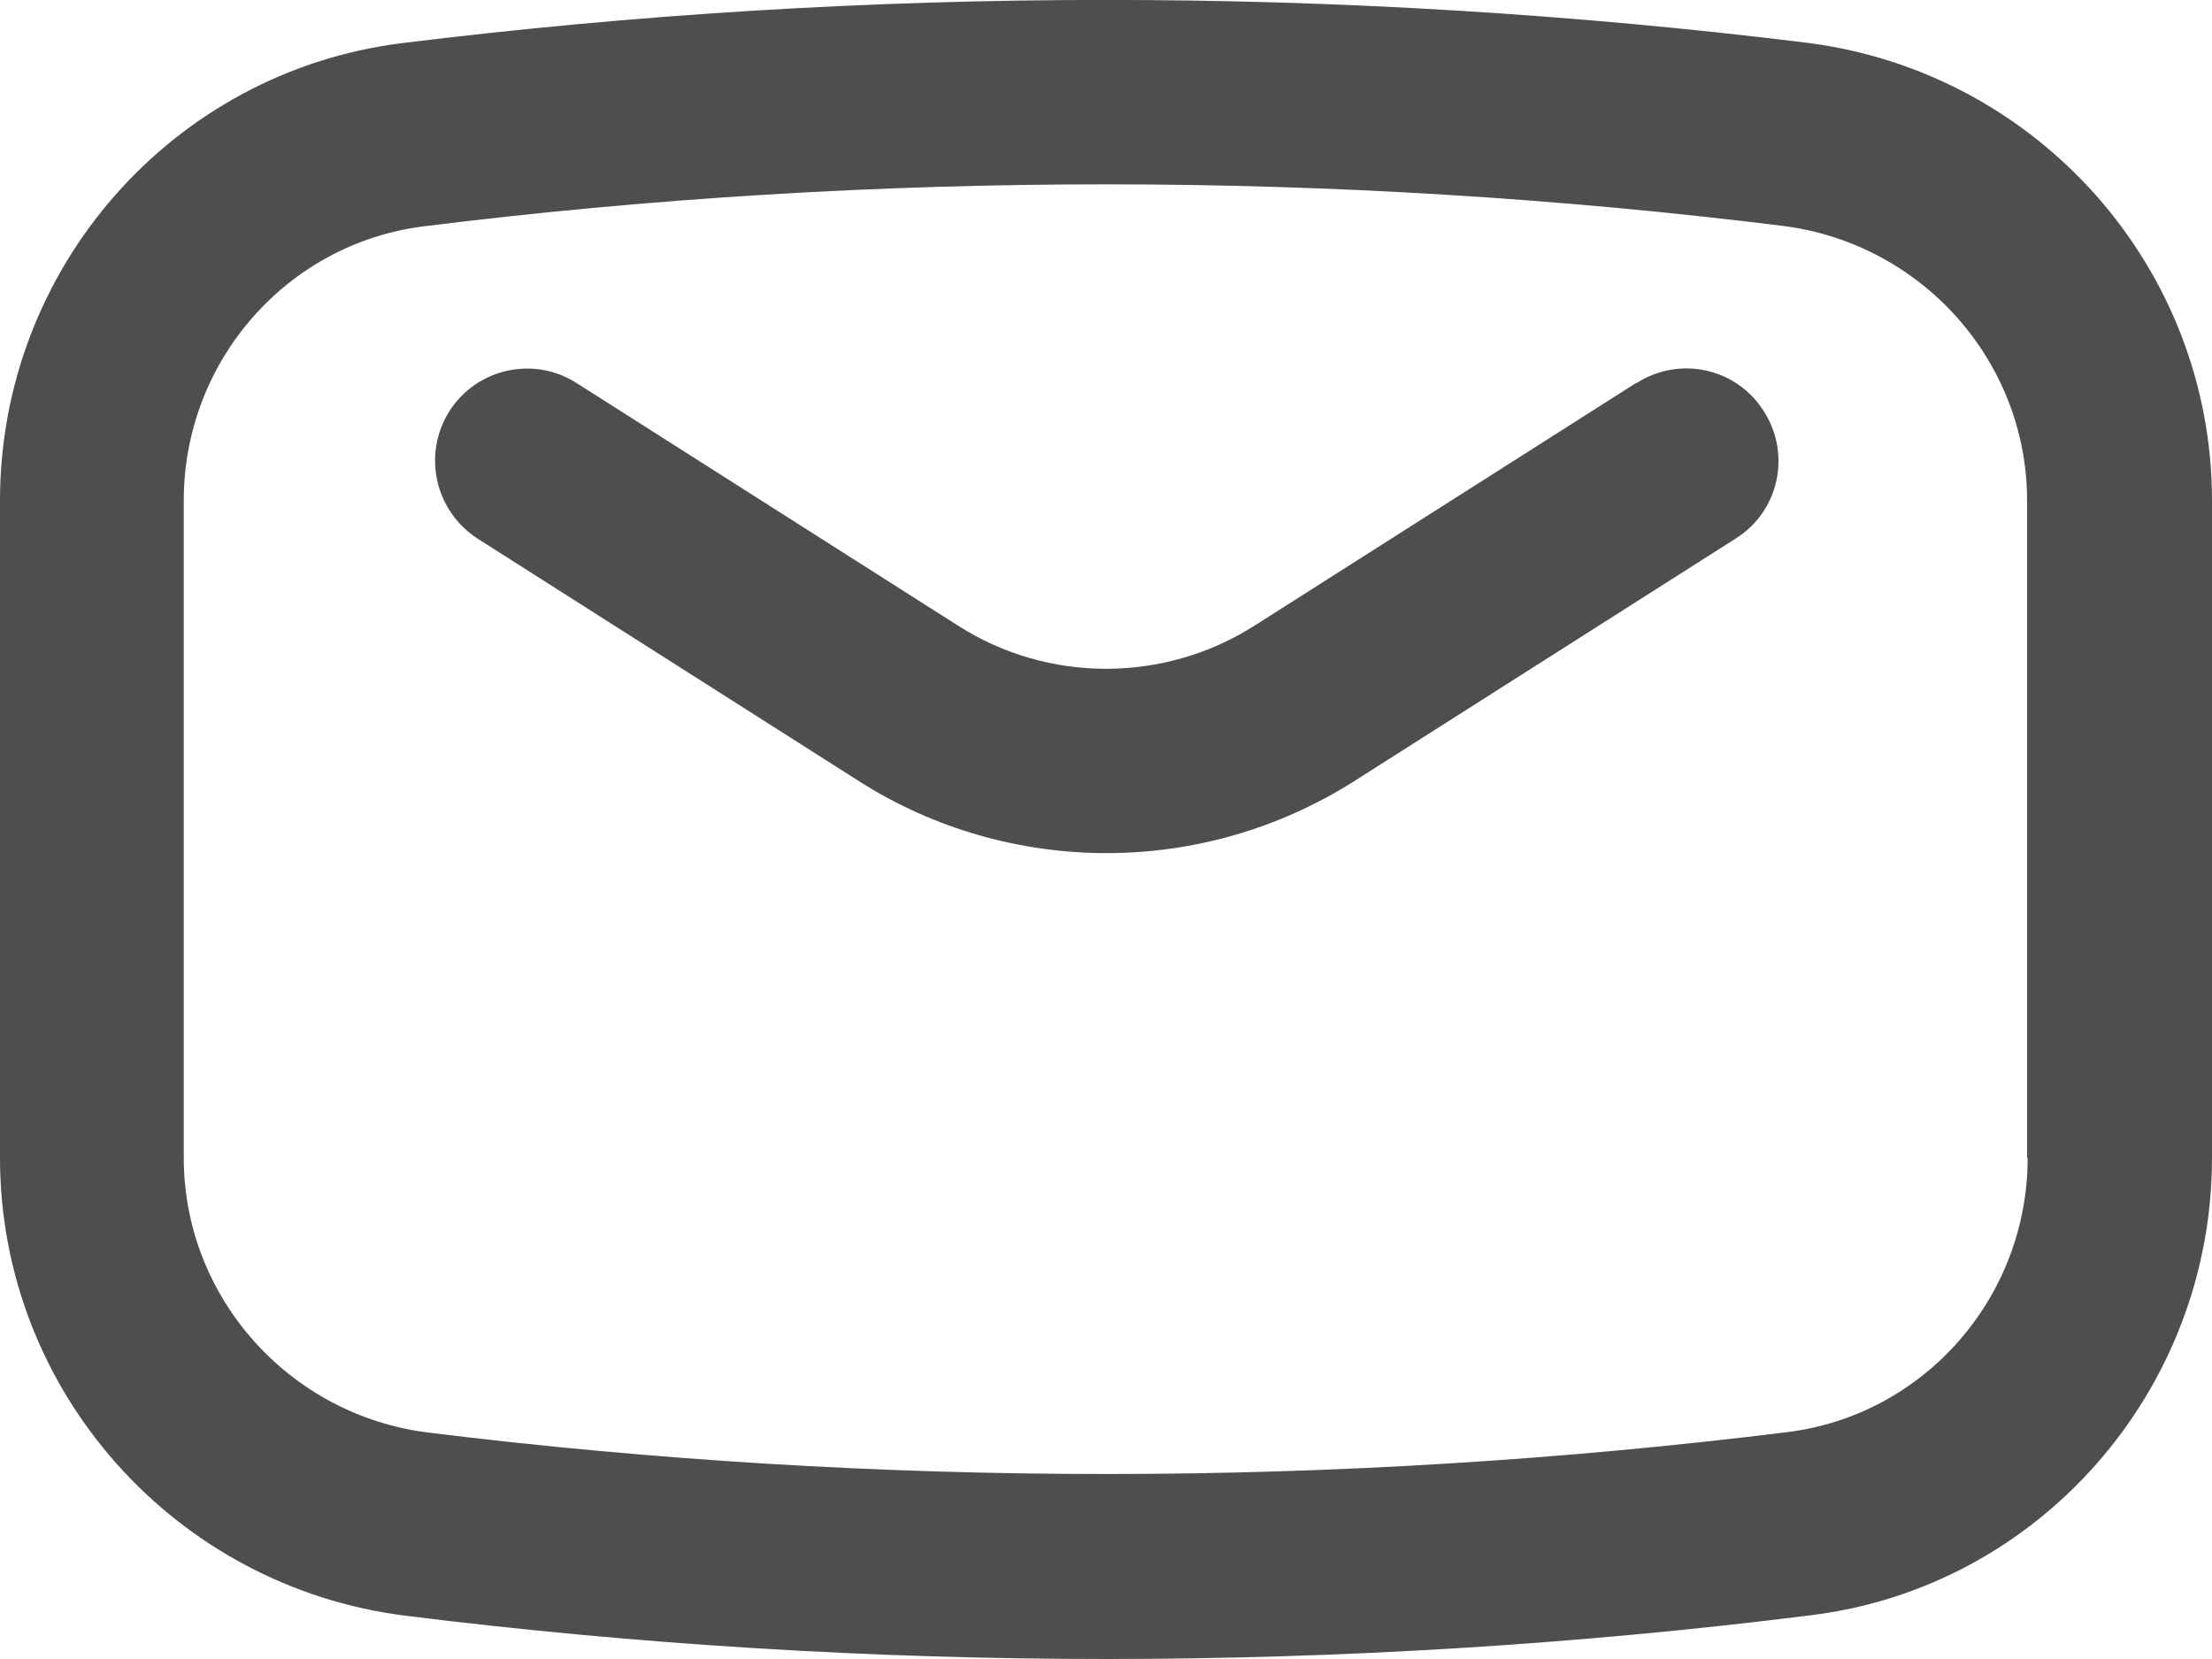 <?xml version="1.0" encoding="UTF-8"?>
<svg id="Layer_2" data-name="Layer 2" xmlns="http://www.w3.org/2000/svg" viewBox="0 0 38.4 28.8">
  <defs>
    <style>
      .cls-1 {
        fill: #4e4e4e;
      }
    </style>
  </defs>
  <g id="Layer_1-2" data-name="Layer 1">
    <g>
      <path class="cls-1" d="m31.35.74c-8.05-.99-16.31-.99-24.38.01C2.99,1.25,0,4.66,0,8.69v11.41c0,4.04,3.03,7.45,7.05,7.95,4.01.5,8.1.75,12.15.75s8.19-.25,12.24-.76c3.97-.49,6.96-3.91,6.96-7.94v-11.41c0-4.04-3.03-7.45-7.05-7.95Zm3.85,19.36c0,2.42-1.79,4.46-4.16,4.76-7.82.97-15.81.97-23.6.01-2.42-.3-4.25-2.35-4.25-4.77v-11.41c0-2.42,1.79-4.46,4.16-4.76,3.92-.49,7.9-.73,11.84-.73s7.87.24,11.75.72c2.42.3,4.25,2.35,4.25,4.77v11.41Z"/>
      <path class="cls-1" d="m28.4,6.65l-6.62,4.21c-1.57,1-3.59,1-5.15,0l-6.62-4.21c-.75-.48-1.74-.25-2.21.49-.47.75-.25,1.73.49,2.21l6.62,4.21c1.3.83,2.8,1.25,4.3,1.25s2.99-.42,4.3-1.25l6.62-4.21c.75-.47.97-1.46.49-2.21-.47-.75-1.46-.97-2.21-.49Z"/>
    </g>
  </g>
</svg>